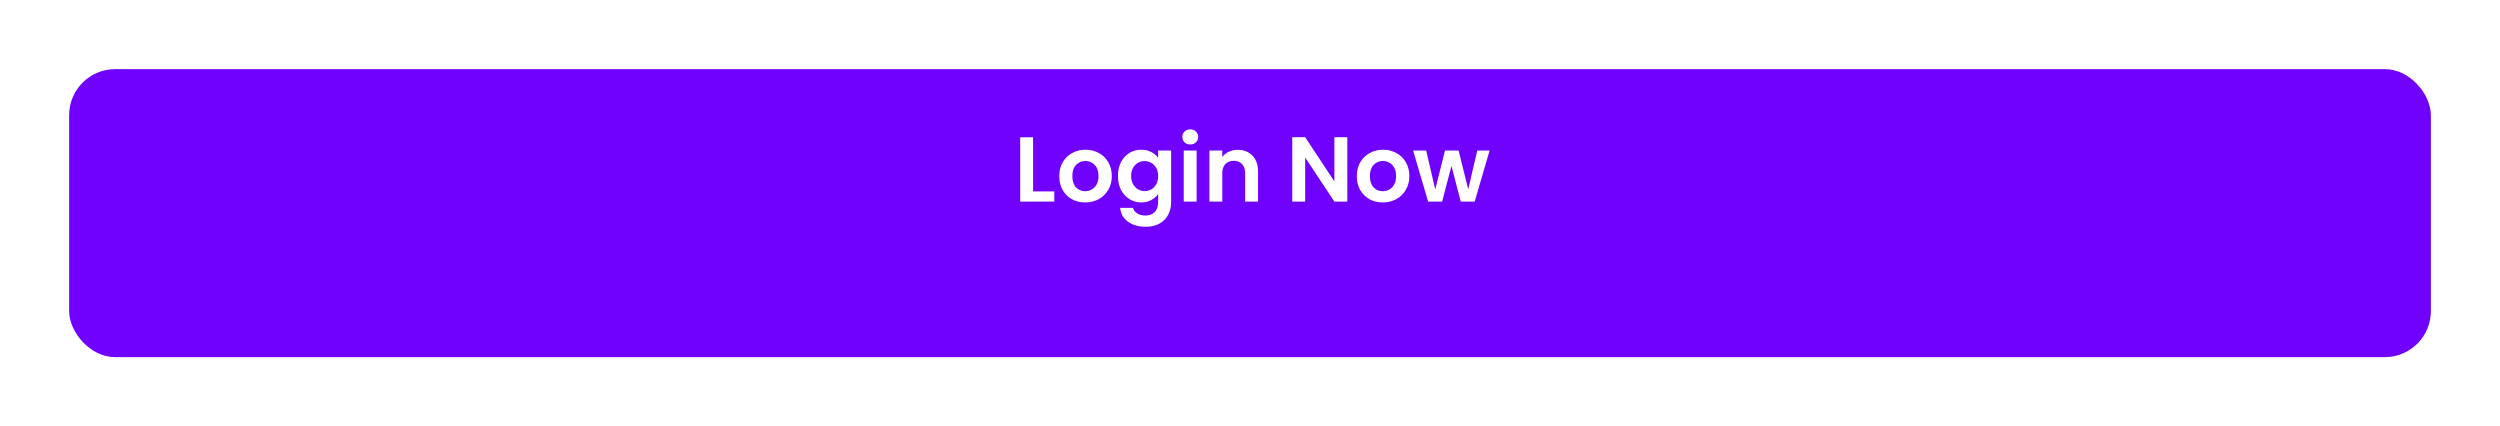 <svg width="434" height="74" viewBox="0 0 434 74" fill="none" xmlns="http://www.w3.org/2000/svg">
<g filter="url(#filter0_d_302_402)">
<rect x="12" y="4" width="410" height="50" rx="8" fill="#7001FD"/>
</g>
<path d="M179.344 33.224H183.024V35H177.104V23.832H179.344V33.224ZM188.384 35.144C187.53 35.144 186.762 34.957 186.08 34.584C185.397 34.2 184.858 33.661 184.464 32.968C184.08 32.275 183.888 31.475 183.888 30.568C183.888 29.661 184.085 28.861 184.48 28.168C184.885 27.475 185.434 26.941 186.128 26.568C186.821 26.184 187.594 25.992 188.448 25.992C189.301 25.992 190.074 26.184 190.768 26.568C191.461 26.941 192.005 27.475 192.4 28.168C192.805 28.861 193.008 29.661 193.008 30.568C193.008 31.475 192.8 32.275 192.384 32.968C191.978 33.661 191.424 34.2 190.72 34.584C190.026 34.957 189.248 35.144 188.384 35.144ZM188.384 33.192C188.789 33.192 189.168 33.096 189.52 32.904C189.882 32.701 190.17 32.403 190.384 32.008C190.597 31.613 190.704 31.133 190.704 30.568C190.704 29.725 190.48 29.08 190.032 28.632C189.594 28.173 189.056 27.944 188.416 27.944C187.776 27.944 187.237 28.173 186.8 28.632C186.373 29.08 186.16 29.725 186.16 30.568C186.16 31.411 186.368 32.061 186.784 32.52C187.21 32.968 187.744 33.192 188.384 33.192ZM198.123 25.992C198.784 25.992 199.366 26.125 199.867 26.392C200.368 26.648 200.763 26.984 201.051 27.4V26.136H203.307V35.064C203.307 35.885 203.142 36.616 202.811 37.256C202.48 37.907 201.984 38.419 201.323 38.792C200.662 39.176 199.862 39.368 198.923 39.368C197.664 39.368 196.63 39.075 195.819 38.488C195.019 37.901 194.566 37.101 194.459 36.088H196.683C196.8 36.493 197.051 36.813 197.435 37.048C197.83 37.293 198.304 37.416 198.859 37.416C199.51 37.416 200.038 37.219 200.443 36.824C200.848 36.44 201.051 35.853 201.051 35.064V33.688C200.763 34.104 200.363 34.451 199.851 34.728C199.35 35.005 198.774 35.144 198.123 35.144C197.376 35.144 196.694 34.952 196.075 34.568C195.456 34.184 194.966 33.645 194.603 32.952C194.251 32.248 194.075 31.443 194.075 30.536C194.075 29.64 194.251 28.845 194.603 28.152C194.966 27.459 195.451 26.925 196.059 26.552C196.678 26.179 197.366 25.992 198.123 25.992ZM201.051 30.568C201.051 30.024 200.944 29.56 200.731 29.176C200.518 28.781 200.23 28.483 199.867 28.28C199.504 28.067 199.115 27.96 198.699 27.96C198.283 27.96 197.899 28.061 197.547 28.264C197.195 28.467 196.907 28.765 196.683 29.16C196.47 29.544 196.363 30.003 196.363 30.536C196.363 31.069 196.47 31.539 196.683 31.944C196.907 32.339 197.195 32.643 197.547 32.856C197.91 33.069 198.294 33.176 198.699 33.176C199.115 33.176 199.504 33.075 199.867 32.872C200.23 32.659 200.518 32.36 200.731 31.976C200.944 31.581 201.051 31.112 201.051 30.568ZM206.631 25.08C206.236 25.08 205.905 24.957 205.639 24.712C205.383 24.456 205.255 24.141 205.255 23.768C205.255 23.395 205.383 23.085 205.639 22.84C205.905 22.584 206.236 22.456 206.631 22.456C207.025 22.456 207.351 22.584 207.607 22.84C207.873 23.085 208.007 23.395 208.007 23.768C208.007 24.141 207.873 24.456 207.607 24.712C207.351 24.957 207.025 25.08 206.631 25.08ZM207.735 26.136V35H205.495V26.136H207.735ZM214.86 26.008C215.916 26.008 216.769 26.344 217.42 27.016C218.07 27.677 218.396 28.605 218.396 29.8V35H216.156V30.104C216.156 29.4 215.98 28.861 215.628 28.488C215.276 28.104 214.796 27.912 214.188 27.912C213.569 27.912 213.078 28.104 212.716 28.488C212.364 28.861 212.188 29.4 212.188 30.104V35H209.948V26.136H212.188V27.24C212.486 26.856 212.865 26.557 213.324 26.344C213.793 26.12 214.305 26.008 214.86 26.008ZM233.89 35H231.65L226.578 27.336V35H224.338V23.816H226.578L231.65 31.496V23.816H233.89V35ZM240.04 35.144C239.187 35.144 238.419 34.957 237.736 34.584C237.053 34.2 236.515 33.661 236.12 32.968C235.736 32.275 235.544 31.475 235.544 30.568C235.544 29.661 235.741 28.861 236.136 28.168C236.541 27.475 237.091 26.941 237.784 26.568C238.477 26.184 239.251 25.992 240.104 25.992C240.957 25.992 241.731 26.184 242.424 26.568C243.117 26.941 243.661 27.475 244.056 28.168C244.461 28.861 244.664 29.661 244.664 30.568C244.664 31.475 244.456 32.275 244.04 32.968C243.635 33.661 243.08 34.2 242.376 34.584C241.683 34.957 240.904 35.144 240.04 35.144ZM240.04 33.192C240.445 33.192 240.824 33.096 241.176 32.904C241.539 32.701 241.827 32.403 242.04 32.008C242.253 31.613 242.36 31.133 242.36 30.568C242.36 29.725 242.136 29.08 241.688 28.632C241.251 28.173 240.712 27.944 240.072 27.944C239.432 27.944 238.893 28.173 238.456 28.632C238.029 29.08 237.816 29.725 237.816 30.568C237.816 31.411 238.024 32.061 238.44 32.52C238.867 32.968 239.4 33.192 240.04 33.192ZM258.595 26.136L256.003 35H253.587L251.971 28.808L250.355 35H247.923L245.315 26.136H247.587L249.155 32.888L250.851 26.136H253.219L254.883 32.872L256.451 26.136H258.595Z" fill="white"/>
<defs>
<filter id="filter0_d_302_402" x="0" y="0" width="434" height="74" filterUnits="userSpaceOnUse" color-interpolation-filters="sRGB">
<feFlood flood-opacity="0" result="BackgroundImageFix"/>
<feColorMatrix in="SourceAlpha" type="matrix" values="0 0 0 0 0 0 0 0 0 0 0 0 0 0 0 0 0 0 127 0" result="hardAlpha"/>
<feOffset dy="8"/>
<feGaussianBlur stdDeviation="6"/>
<feComposite in2="hardAlpha" operator="out"/>
<feColorMatrix type="matrix" values="0 0 0 0 0.581 0 0 0 0 0.252 0 0 0 0 1 0 0 0 0.2 0"/>
<feBlend mode="normal" in2="BackgroundImageFix" result="effect1_dropShadow_302_402"/>
<feBlend mode="normal" in="SourceGraphic" in2="effect1_dropShadow_302_402" result="shape"/>
</filter>
</defs>
</svg>
